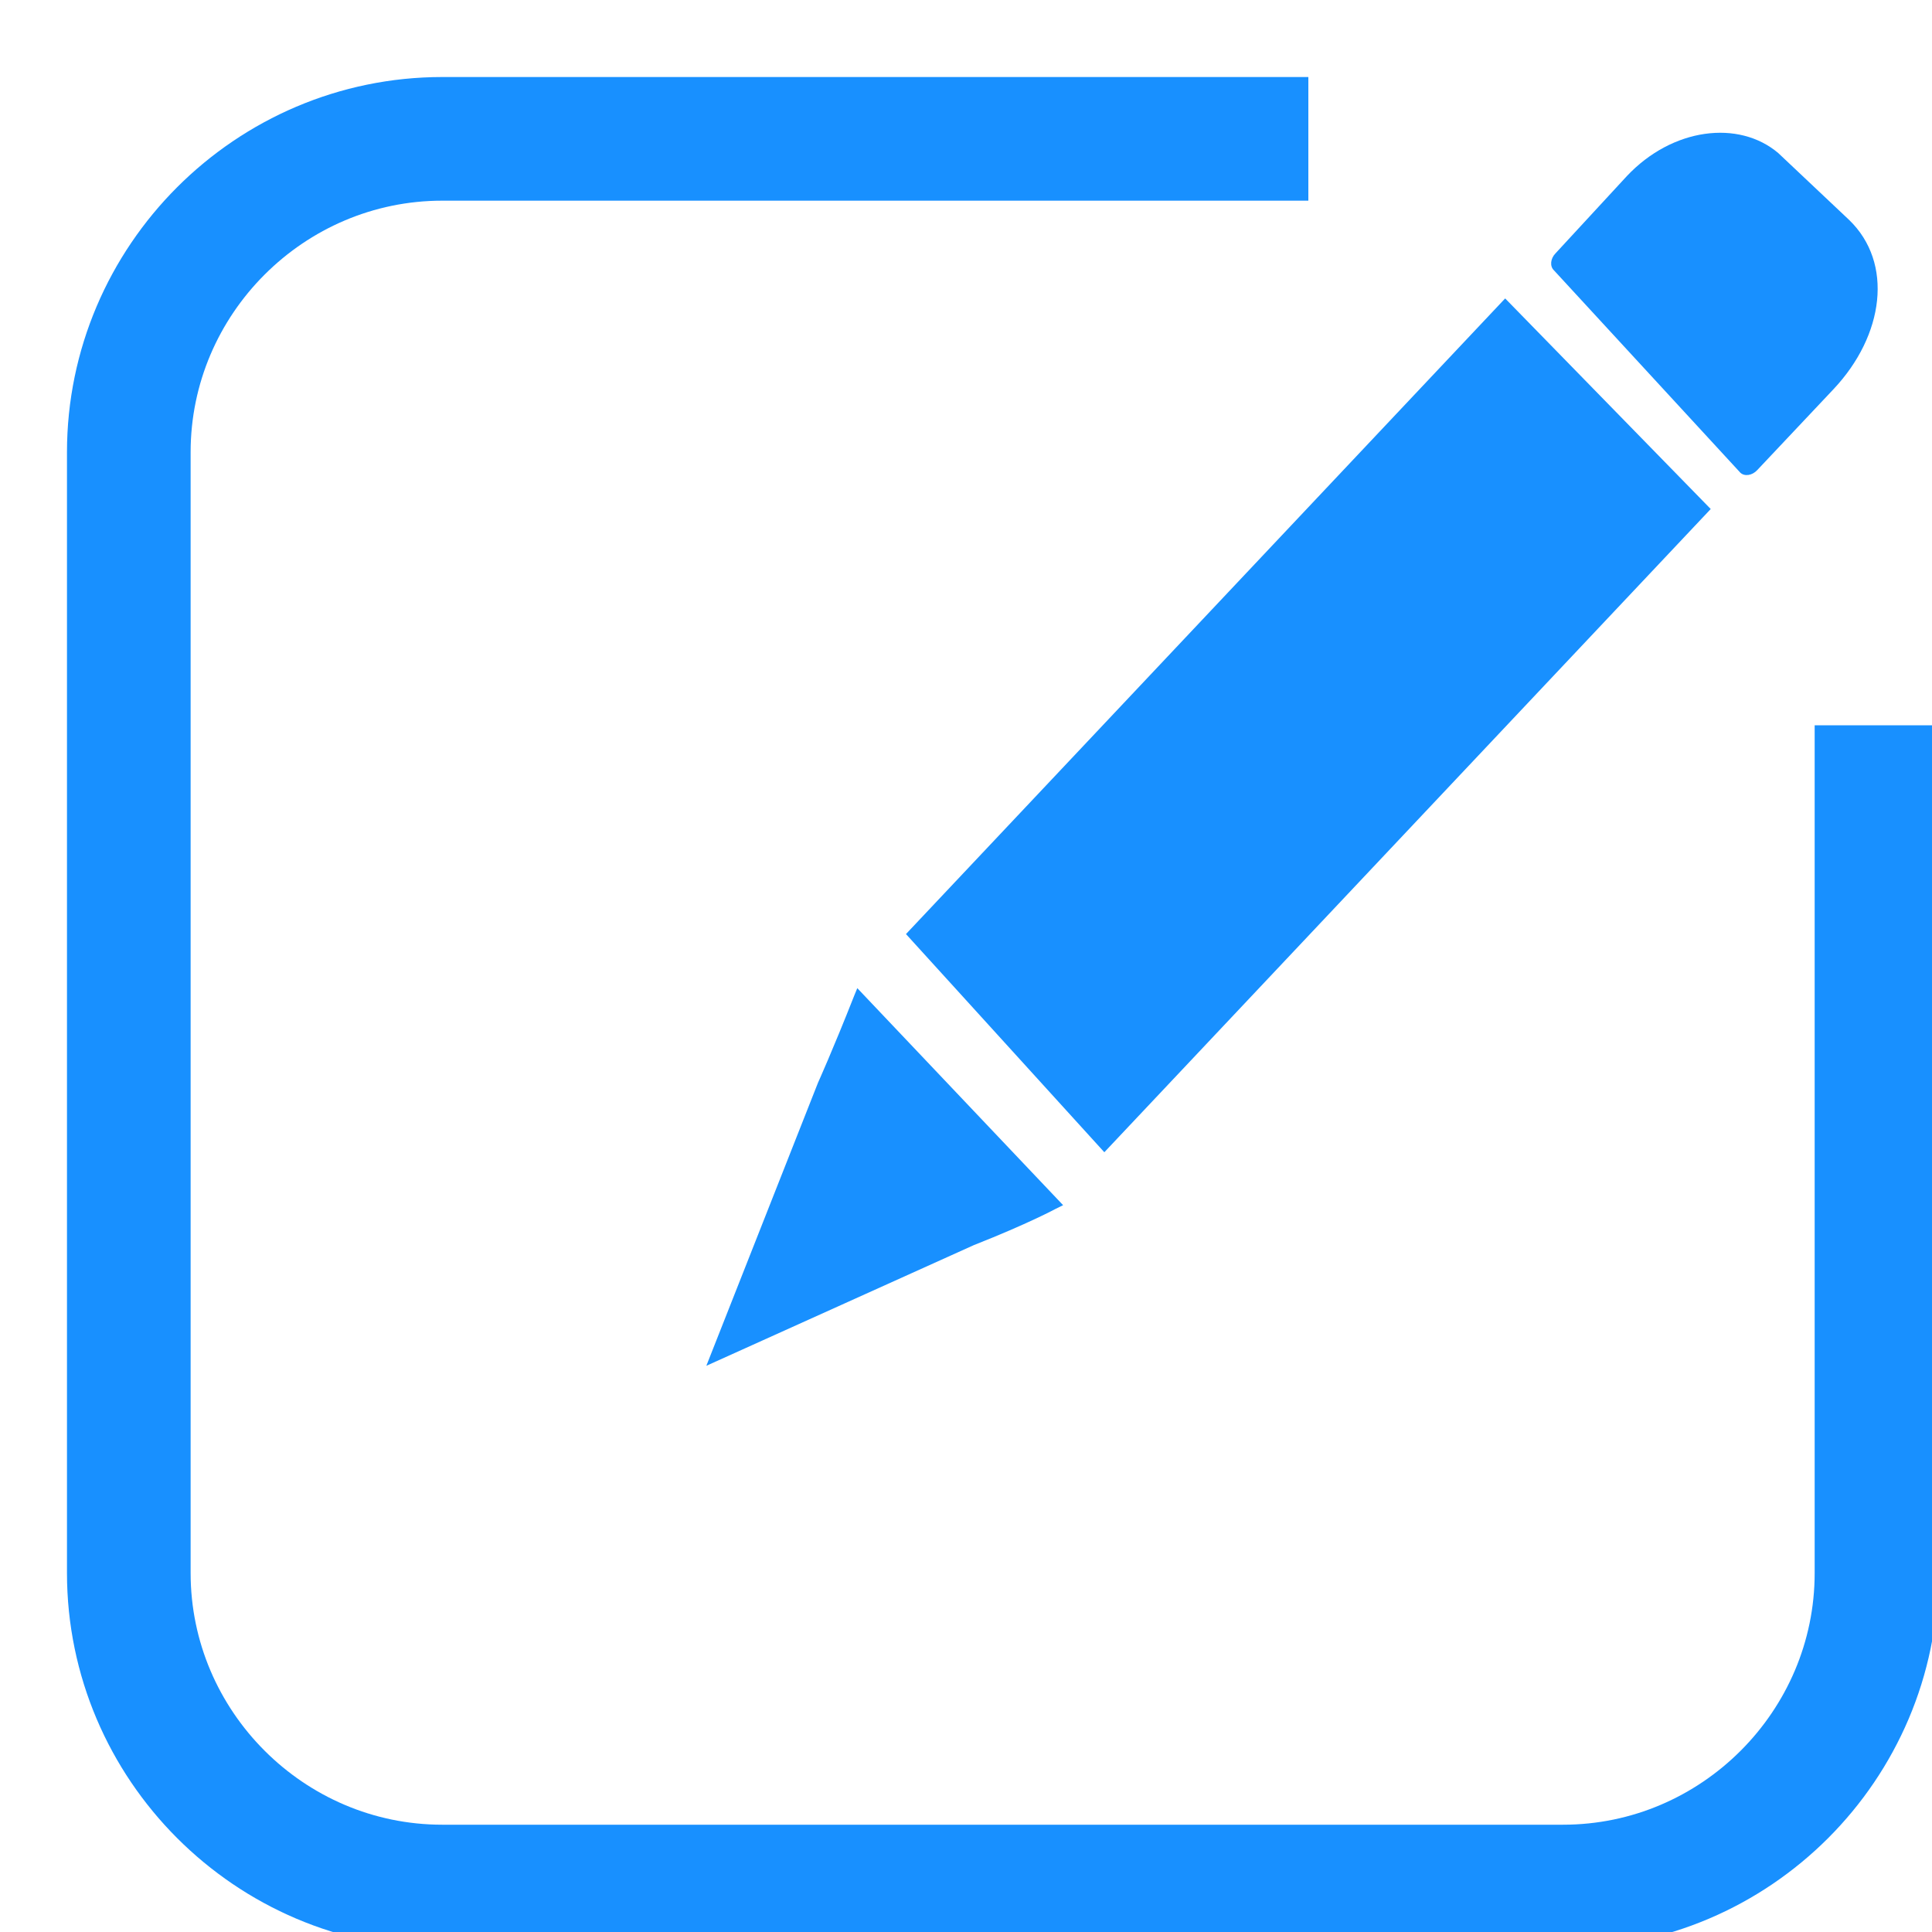 <?xml version="1.0" encoding="UTF-8"?>
<svg width="15px" height="15px" viewBox="0 0 15 15" version="1.1" xmlns="http://www.w3.org/2000/svg" xmlns:xlink="http://www.w3.org/1999/xlink">
    <title>操作_编辑</title>
    <g id="切图" stroke="none" stroke-width="1" fill="none" fill-rule="evenodd">
        <g transform="translate(-385, -206)" id="编组-4">
            <g transform="translate(307, 137)">
                <g id="编组" transform="translate(78, 69)">
                    <path d="M14.235,3.022 L13.643,3.65 C13.604,3.692 13.545,3.701 13.512,3.67 L12.064,2.098 C12.032,2.067 12.037,2.008 12.077,1.967 L12.631,1.367 C12.985,0.991 13.5,0.929 13.806,1.188 L14.356,1.707 C14.703,2.041 14.629,2.604 14.235,3.022" id="Fill-1" fill="#1890FF"></path>
                    <polygon id="Fill-3" fill="#1890FF" points="8.574 8.946 7.034 7.252 11.686 2.317 13.282 3.952"></polygon>
                    <path d="M5.484,10.604 L6.351,8.406 C6.351,8.406 6.463,8.159 6.633,7.728 L6.656,7.672 L8.254,9.357 L8.195,9.386 C8.195,9.386 7.985,9.5 7.561,9.667 L5.484,10.604 Z" id="Fill-5" fill="#1890FF"></path>
                    <path d="M14.569,5.631 L14.569,12.213 C14.569,13.551 13.474,14.647 12.135,14.647 L3.434,14.647 C2.095,14.647 1,13.551 1,12.213 L1,3.511 C1,2.173 2.095,1.078 3.434,1.078 L10.158,1.078" id="Stroke-7" stroke="#1890FF" stroke-width="0.96"></path>
                </g>
            </g>
        </g>
    </g>
</svg>